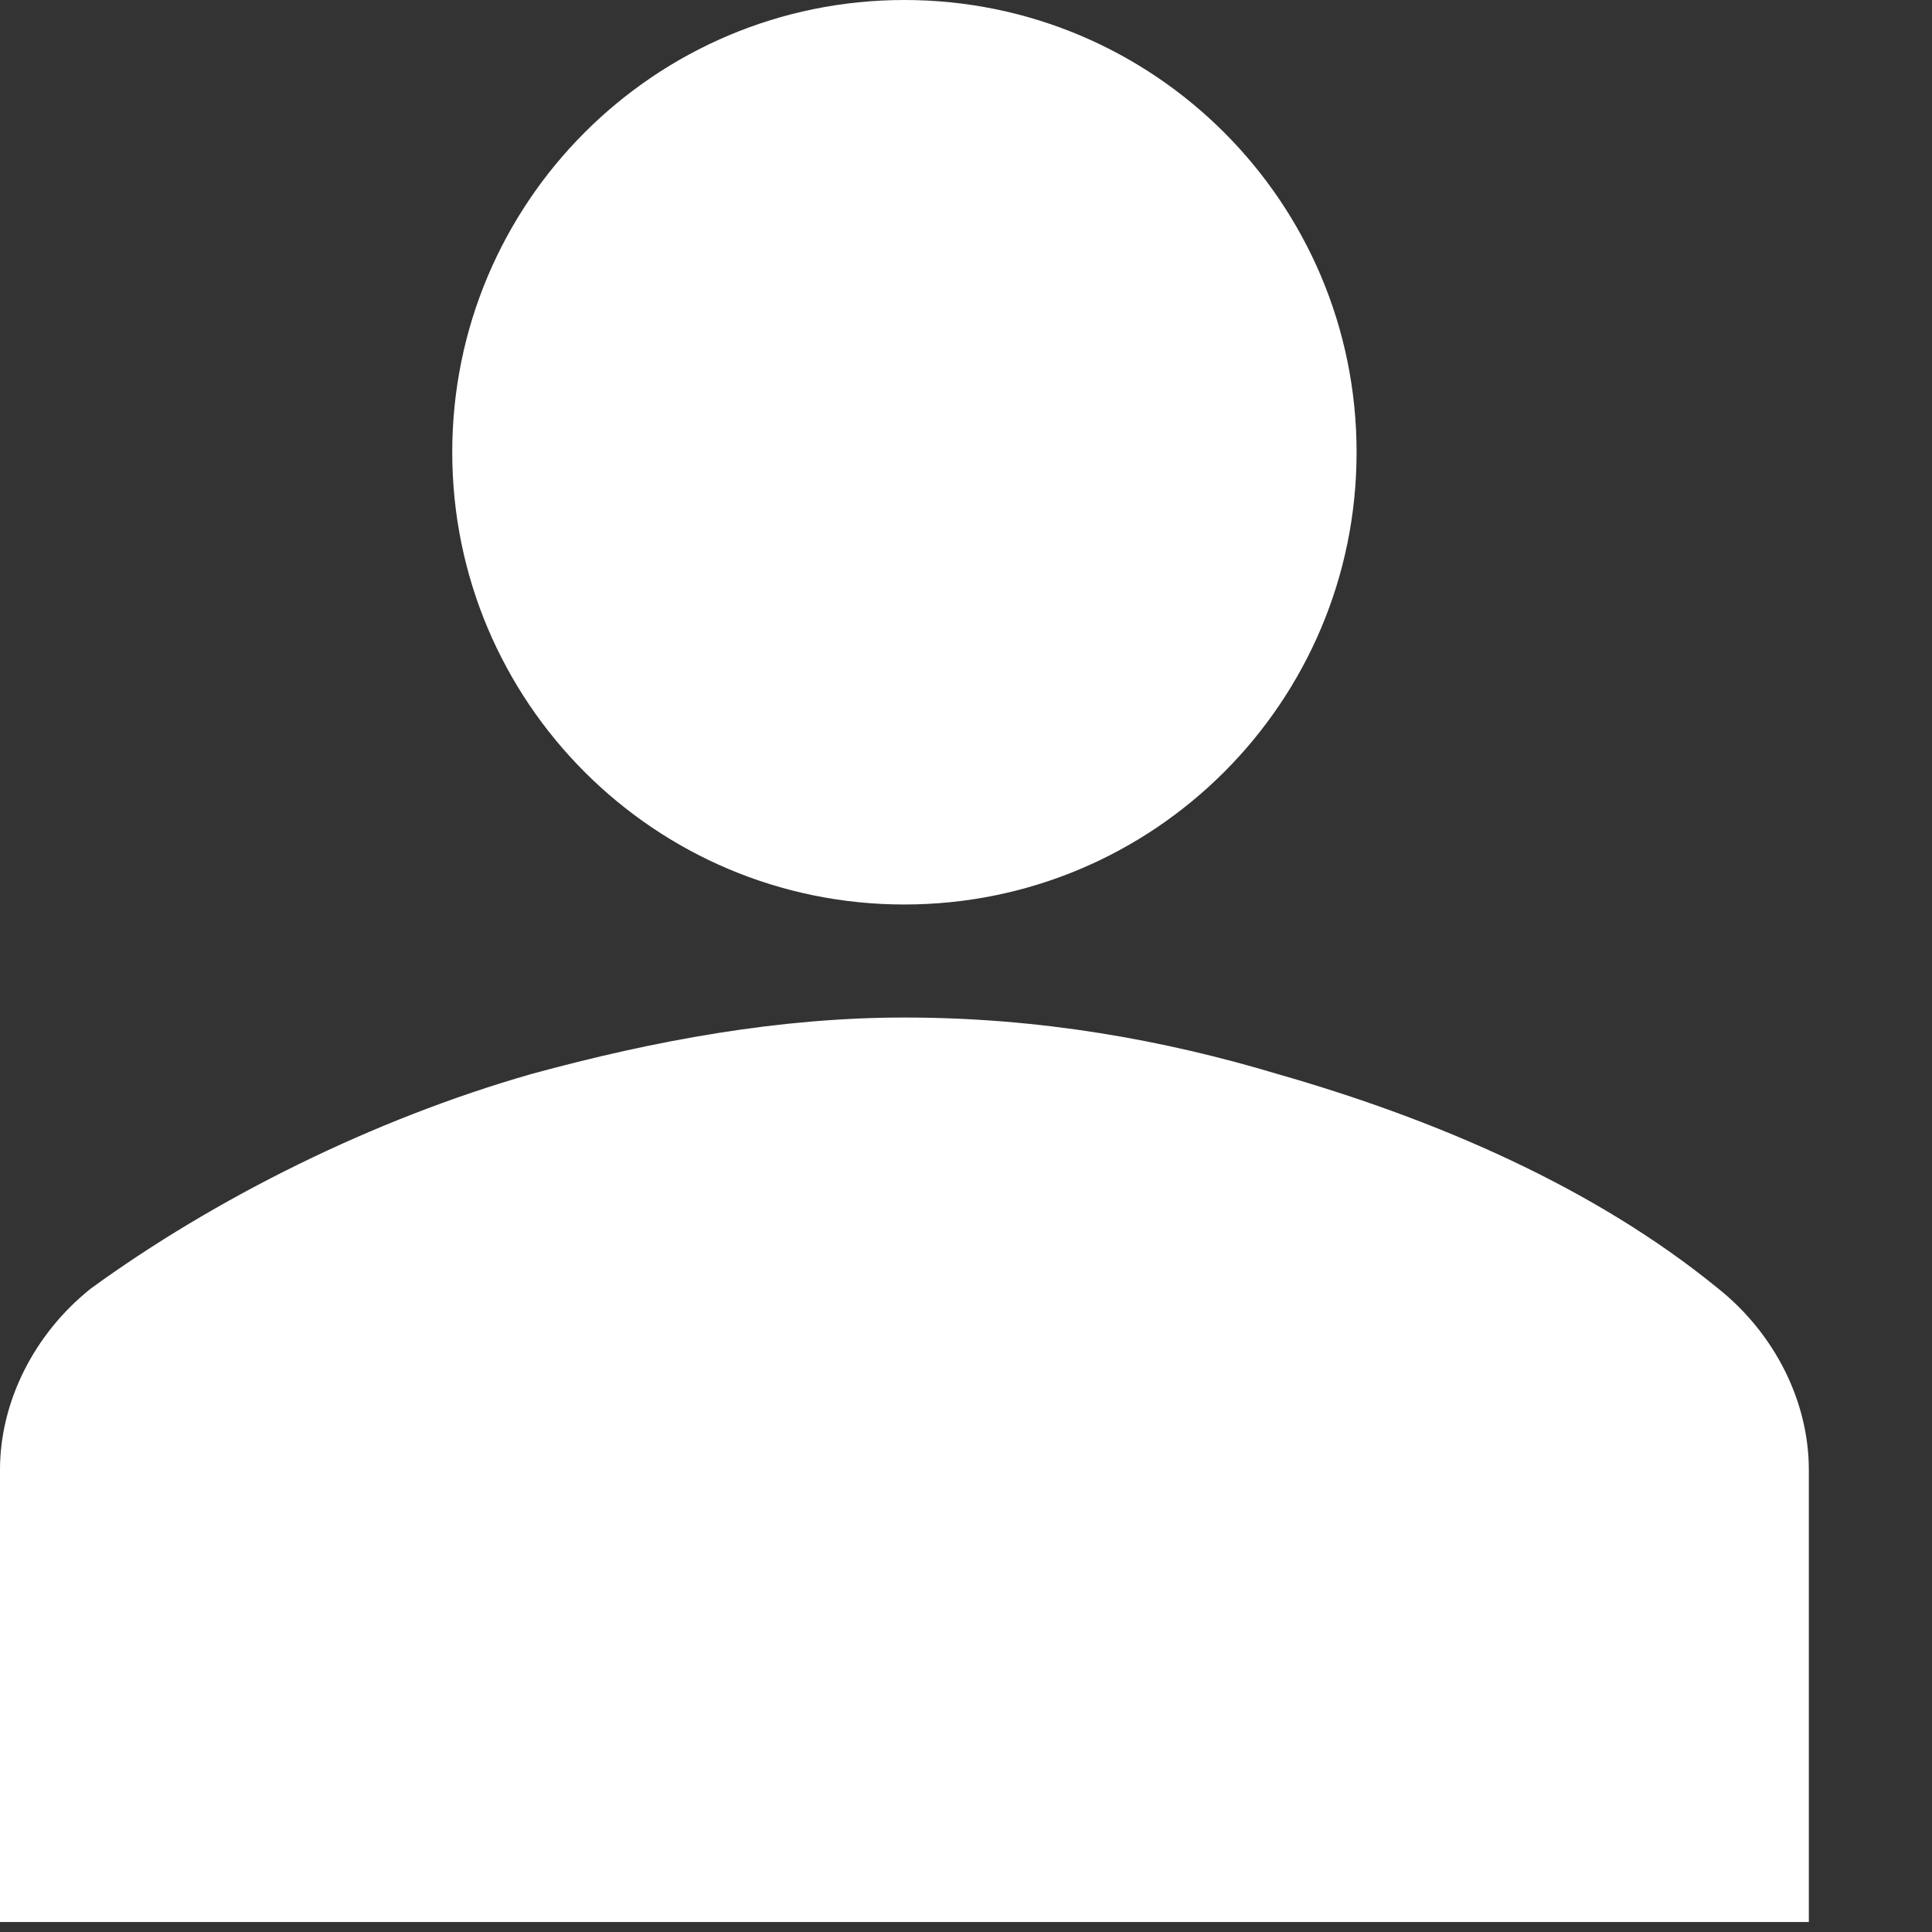 <svg width="12" height="12" viewBox="0 0 12 12" fill="none" xmlns="http://www.w3.org/2000/svg">
<rect x="0" y="0" width="12" height="12" fill="#333333" stroke="none"/>
<path d="M5.617 5.618C7.169 5.618 8.426 4.36 8.426 2.809C8.426 1.258 7.169 0 5.617 0C4.066 0 2.809 1.258 2.809 2.809C2.809 4.36 4.066 5.618 5.617 5.618Z" fill="white"/>
<path d="M11.235 11.938V9.129C11.235 8.707 11.025 8.286 10.674 8.005C9.901 7.373 8.918 6.952 7.935 6.671C7.233 6.46 6.46 6.32 5.618 6.32C4.845 6.32 4.073 6.46 3.3 6.671C2.317 6.952 1.334 7.443 0.562 8.005C0.211 8.286 0 8.707 0 9.129V11.938H11.235Z" fill="white"/>
</svg>

